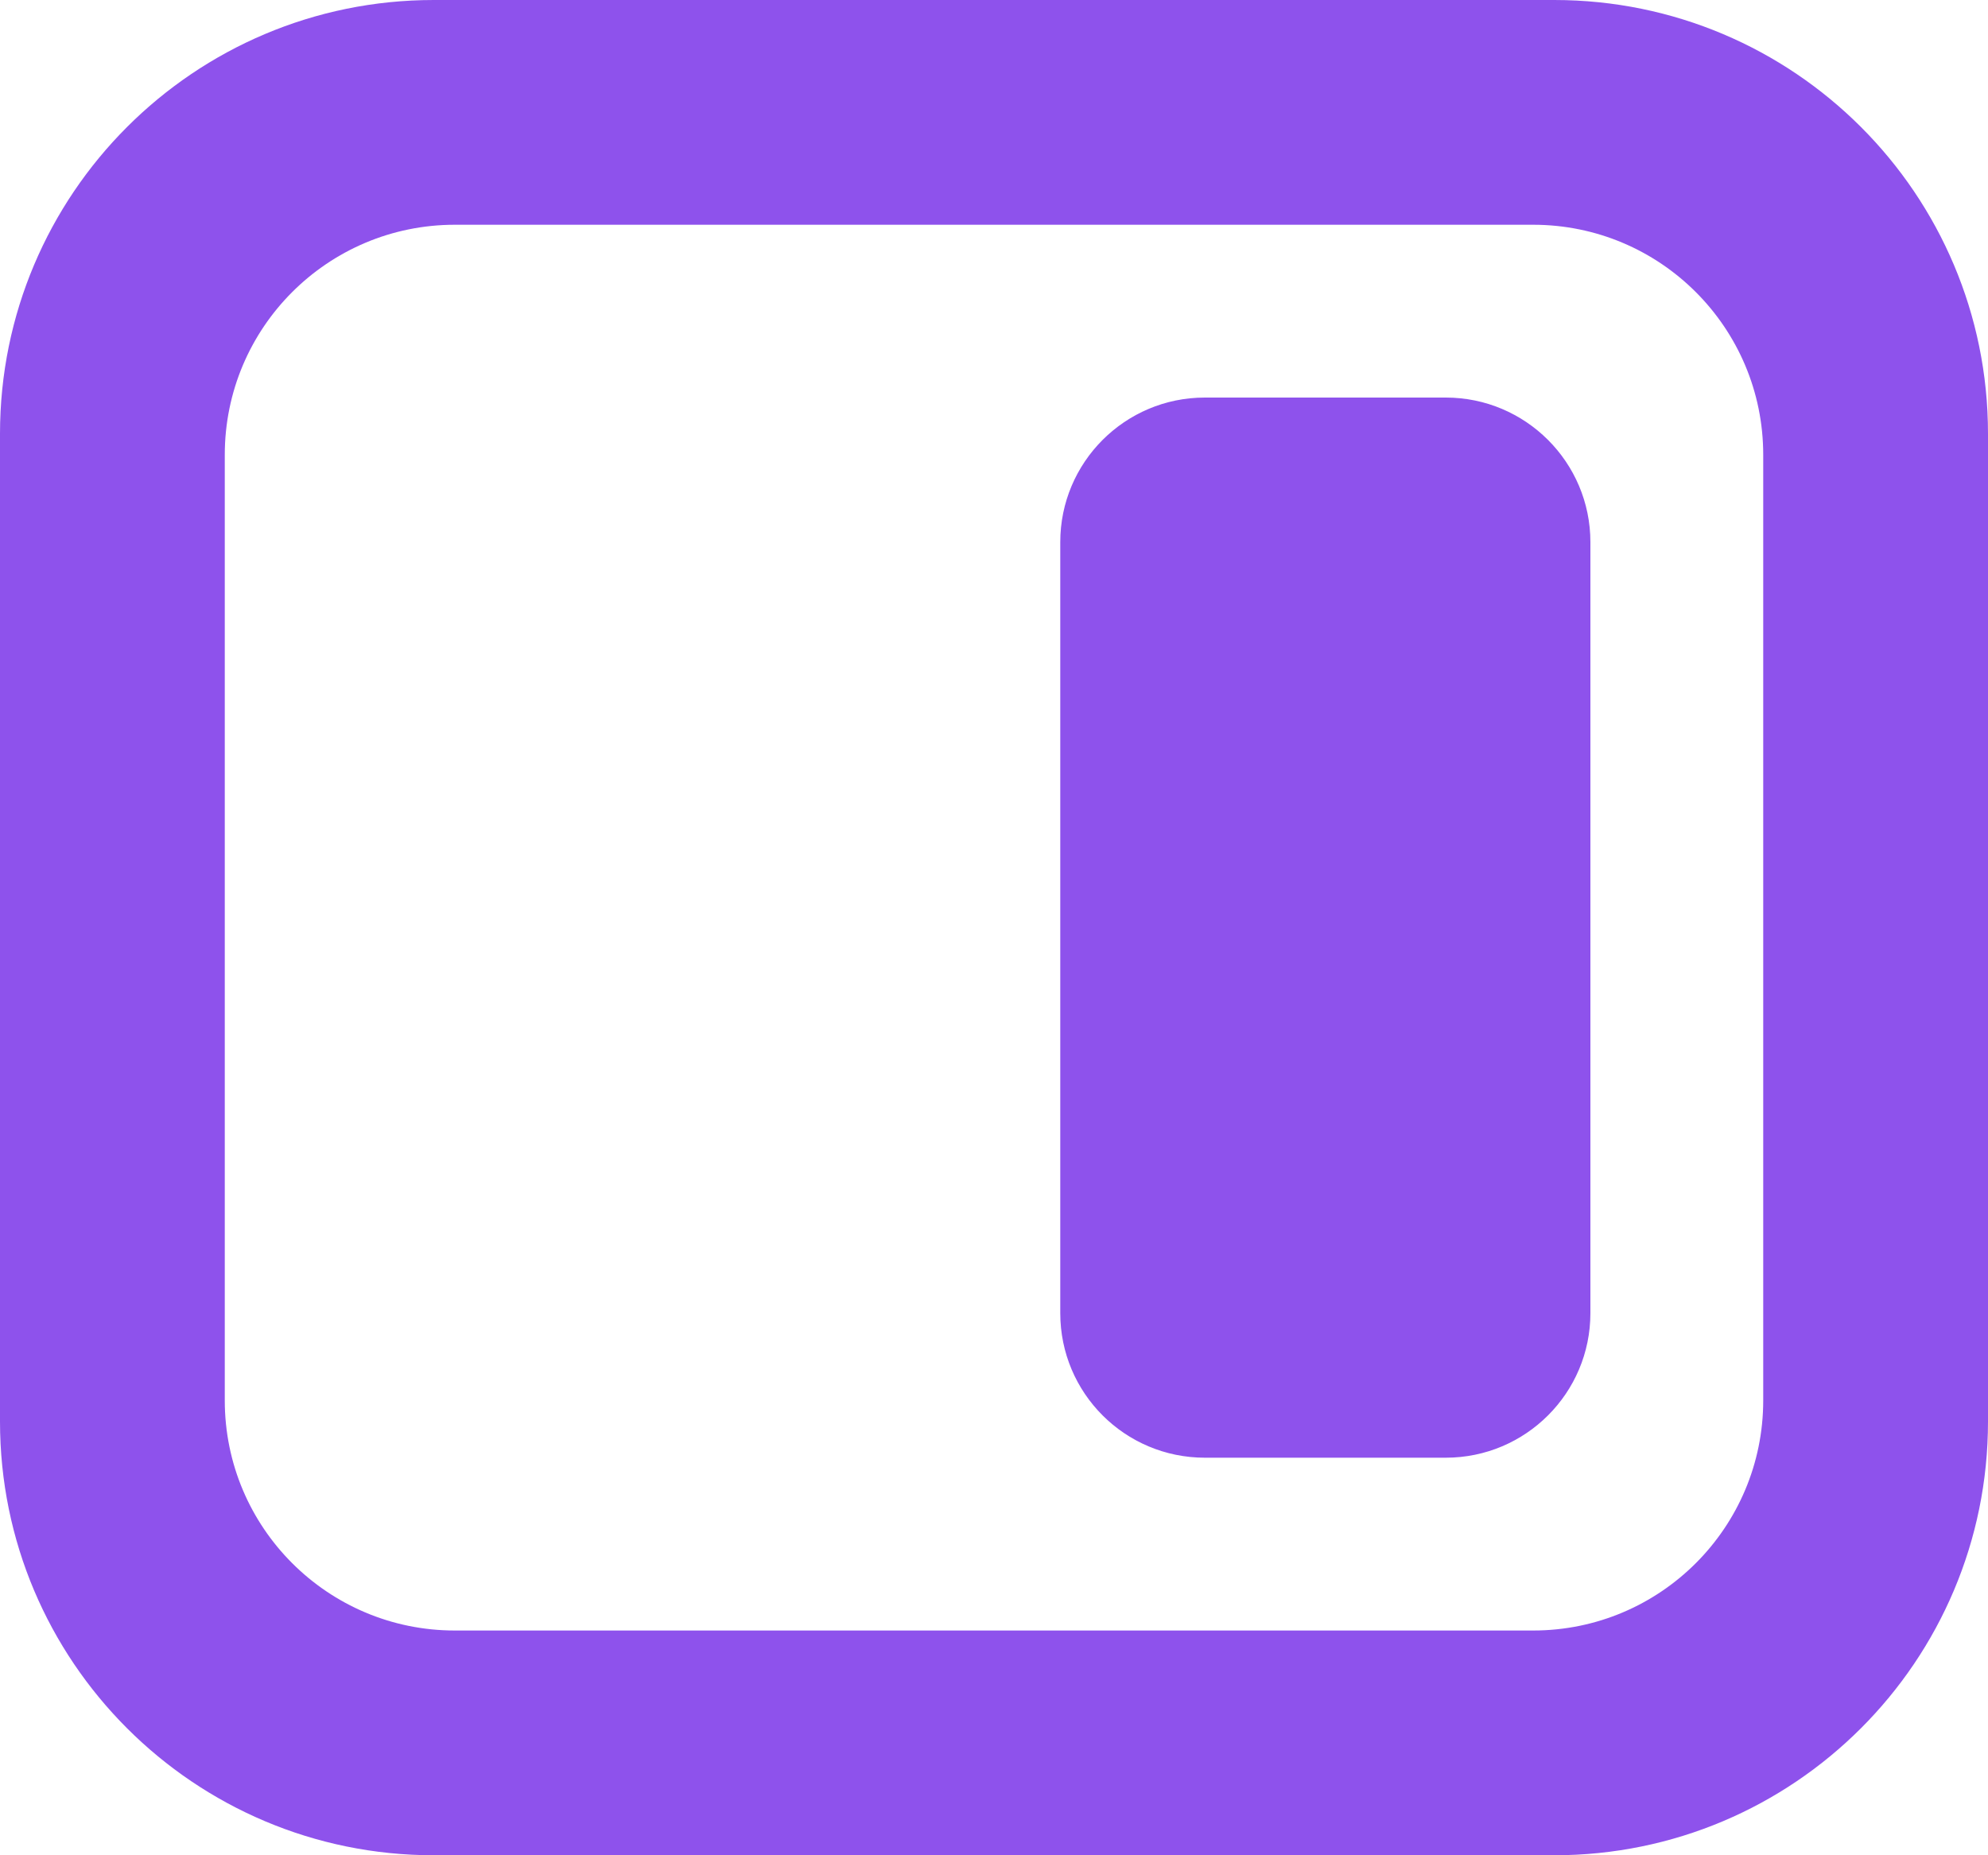<svg width="15" height="14" viewBox="0 0 15 14" fill="none" xmlns="http://www.w3.org/2000/svg">
<path fill-rule="evenodd" clip-rule="evenodd" d="M3.273 0C1.465 0 0 1.465 0 3.273V10.727C0 12.535 1.465 14 3.273 14H11.727C13.535 14 15 12.535 15 10.727V3.273C15 1.465 13.535 0 11.727 0H3.273ZM1.696 3.432C1.696 2.473 2.473 1.696 3.432 1.696H11.568C12.527 1.696 13.304 2.473 13.304 3.432V10.568C13.304 11.527 12.527 12.304 11.568 12.304H3.432C2.473 12.304 1.696 11.527 1.696 10.568V3.432ZM8 4.091C8 3.489 8.488 3 9.091 3H10.909C11.511 3 12 3.489 12 4.091V9.909C12 10.512 11.511 11 10.909 11H9.091C8.488 11 8 10.512 8 9.909V4.091Z" fill="#8E52EC"/>
</svg>
